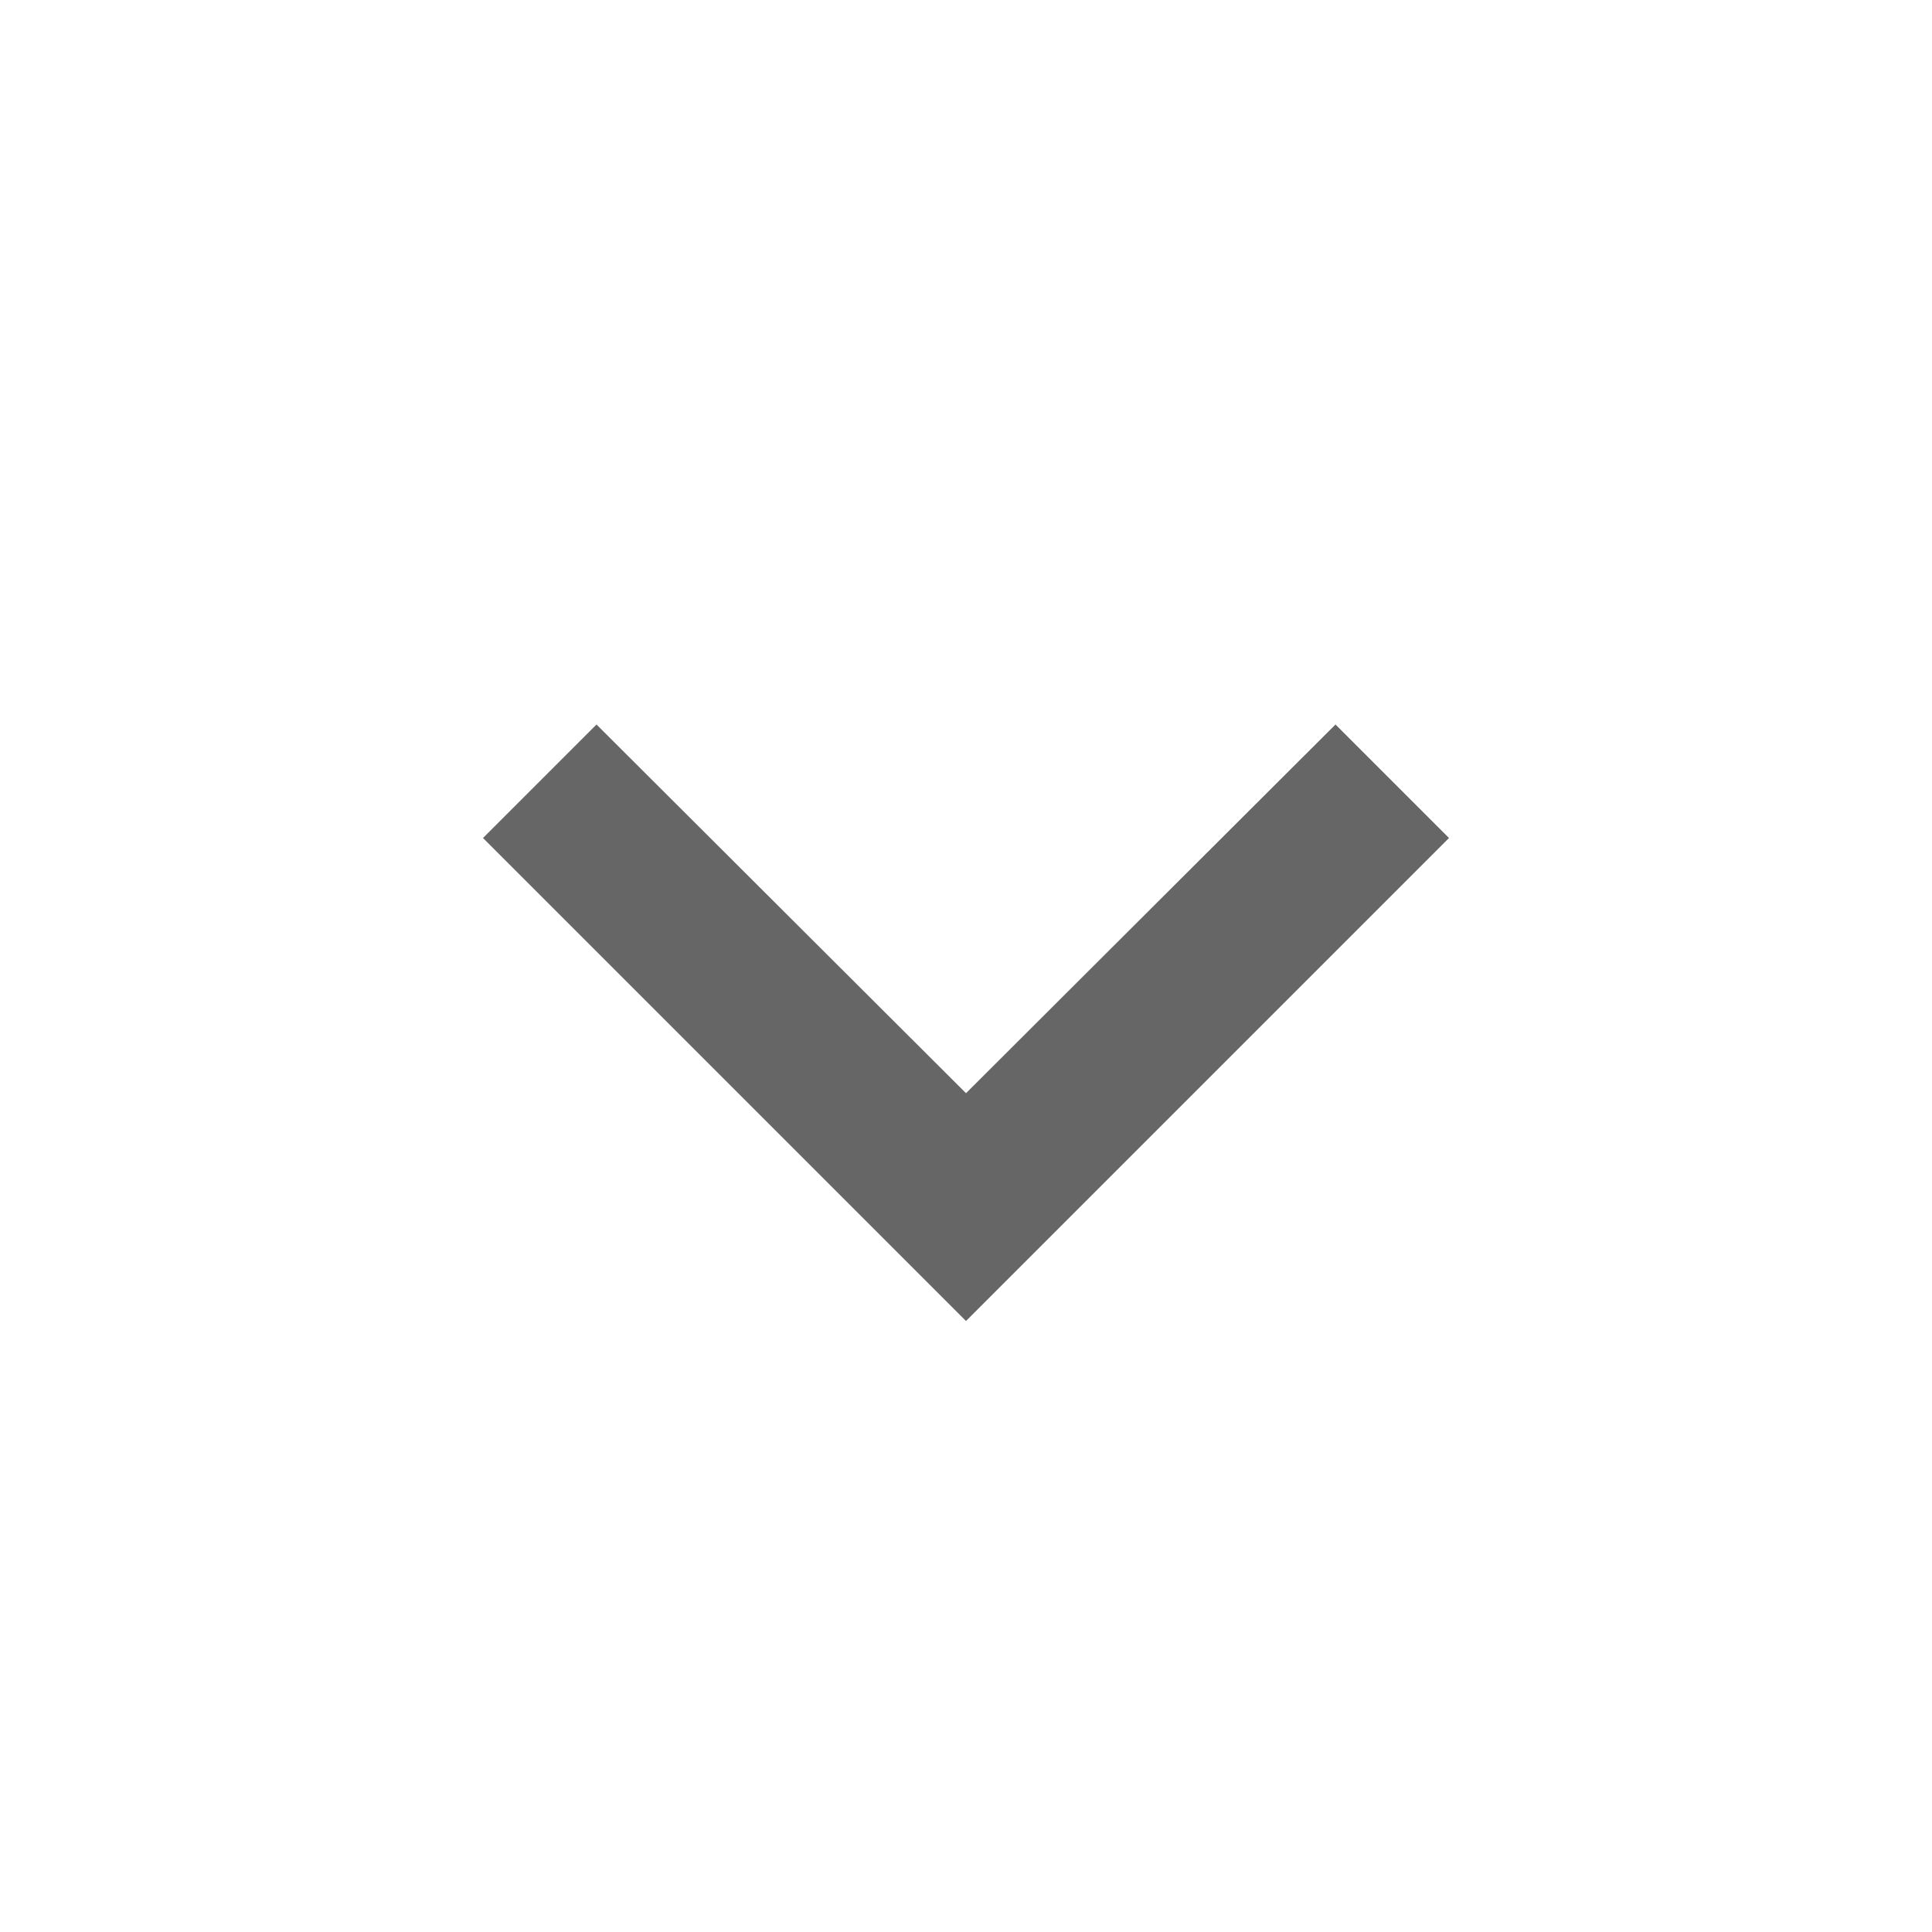 <svg xmlns="http://www.w3.org/2000/svg" viewBox="0 0 24 24">
  <defs>
    <style>
      .cls-1 {
        opacity: 0.6;
      }

      .cls-2 {
        fill: none;
      }
    </style>
  </defs>
  <g id="ic_expand_more_24px" transform="translate(-981 -325)">
    <g id="ic_expand_more_24px-2" data-name="ic_expand_more_24px" class="cls-1" transform="translate(104 -699)">
      <rect id="Rectangle_1787" data-name="Rectangle 1787" class="cls-2" width="24" height="24" transform="translate(877 1024)"/>
      <path id="ic_expand_more_24px-3" data-name="ic_expand_more_24px" d="M16.59,8.59,12,13.17,7.41,8.59,6,10l6,6,6-6Z" transform="translate(877 1024.41)"/>
    </g>
  </g>
</svg>
